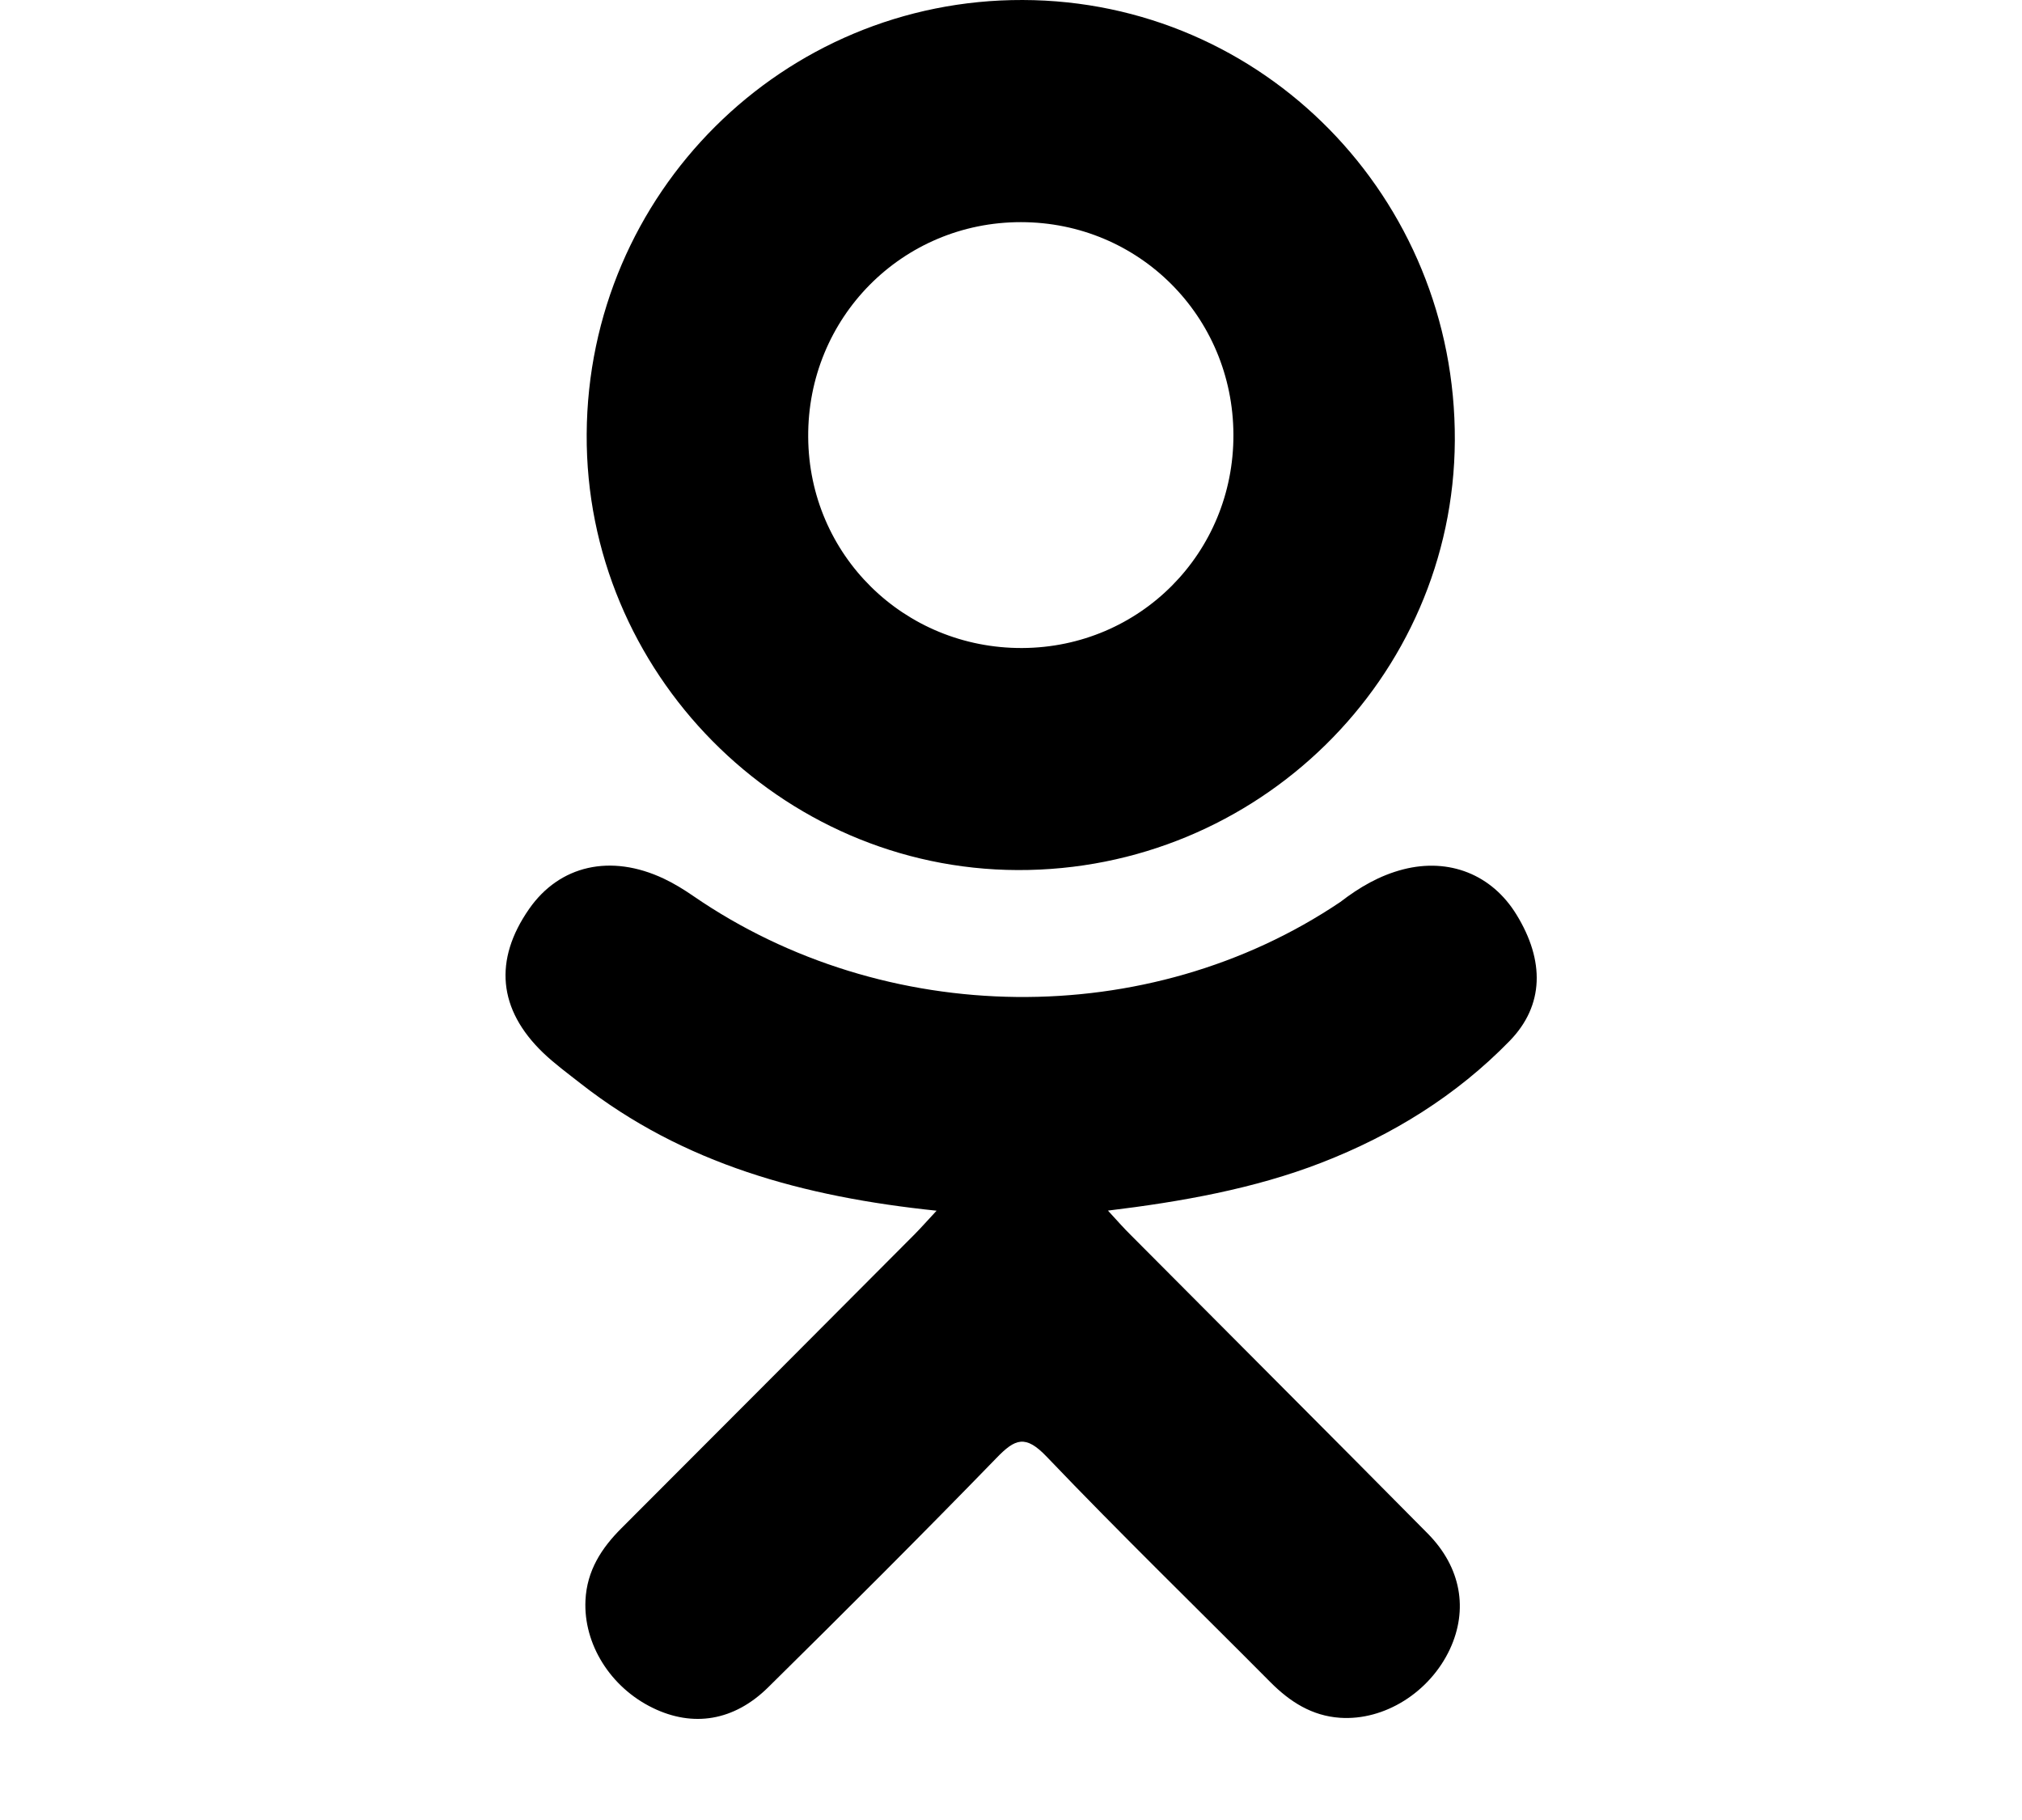 <svg width="20" height="18" viewBox="0 0 20 18" xmlns="http://www.w3.org/2000/svg">
<path d="M9.264 11.974C7.947 11.837 6.76 11.512 5.743 10.716C5.617 10.617 5.487 10.522 5.372 10.412C4.927 9.984 4.882 9.494 5.234 8.989C5.535 8.557 6.041 8.442 6.566 8.69C6.668 8.738 6.765 8.798 6.858 8.862C8.752 10.165 11.355 10.201 13.257 8.921C13.445 8.776 13.646 8.658 13.88 8.598C14.334 8.482 14.757 8.649 15 9.046C15.279 9.5 15.275 9.943 14.932 10.295C14.406 10.835 13.774 11.226 13.071 11.499C12.407 11.757 11.679 11.886 10.959 11.973C11.067 12.091 11.118 12.149 11.187 12.217C12.165 13.201 13.147 14.181 14.122 15.167C14.454 15.503 14.523 15.92 14.341 16.311C14.141 16.738 13.693 17.019 13.254 16.989C12.976 16.97 12.759 16.831 12.566 16.637C11.828 15.894 11.076 15.164 10.353 14.407C10.143 14.187 10.041 14.228 9.856 14.42C9.113 15.185 8.358 15.938 7.599 16.687C7.259 17.023 6.853 17.084 6.458 16.892C6.037 16.688 5.77 16.259 5.791 15.827C5.805 15.535 5.948 15.312 6.148 15.113C7.116 14.145 8.082 13.175 9.047 12.207C9.111 12.142 9.171 12.074 9.264 11.974Z"/>
<path d="M10.065 8.605C7.715 8.597 5.789 6.648 5.803 4.293C5.816 1.912 7.744 -0.007 10.116 1.69134e-05C12.493 0.006 14.402 1.953 14.39 4.358C14.377 6.708 12.438 8.613 10.065 8.605ZM12.2 4.299C12.196 3.129 11.265 2.198 10.099 2.197C8.923 2.196 7.985 3.144 7.994 4.324C8.002 5.489 8.941 6.413 10.11 6.409C11.276 6.404 12.204 5.468 12.2 4.299Z"/>
</svg>

